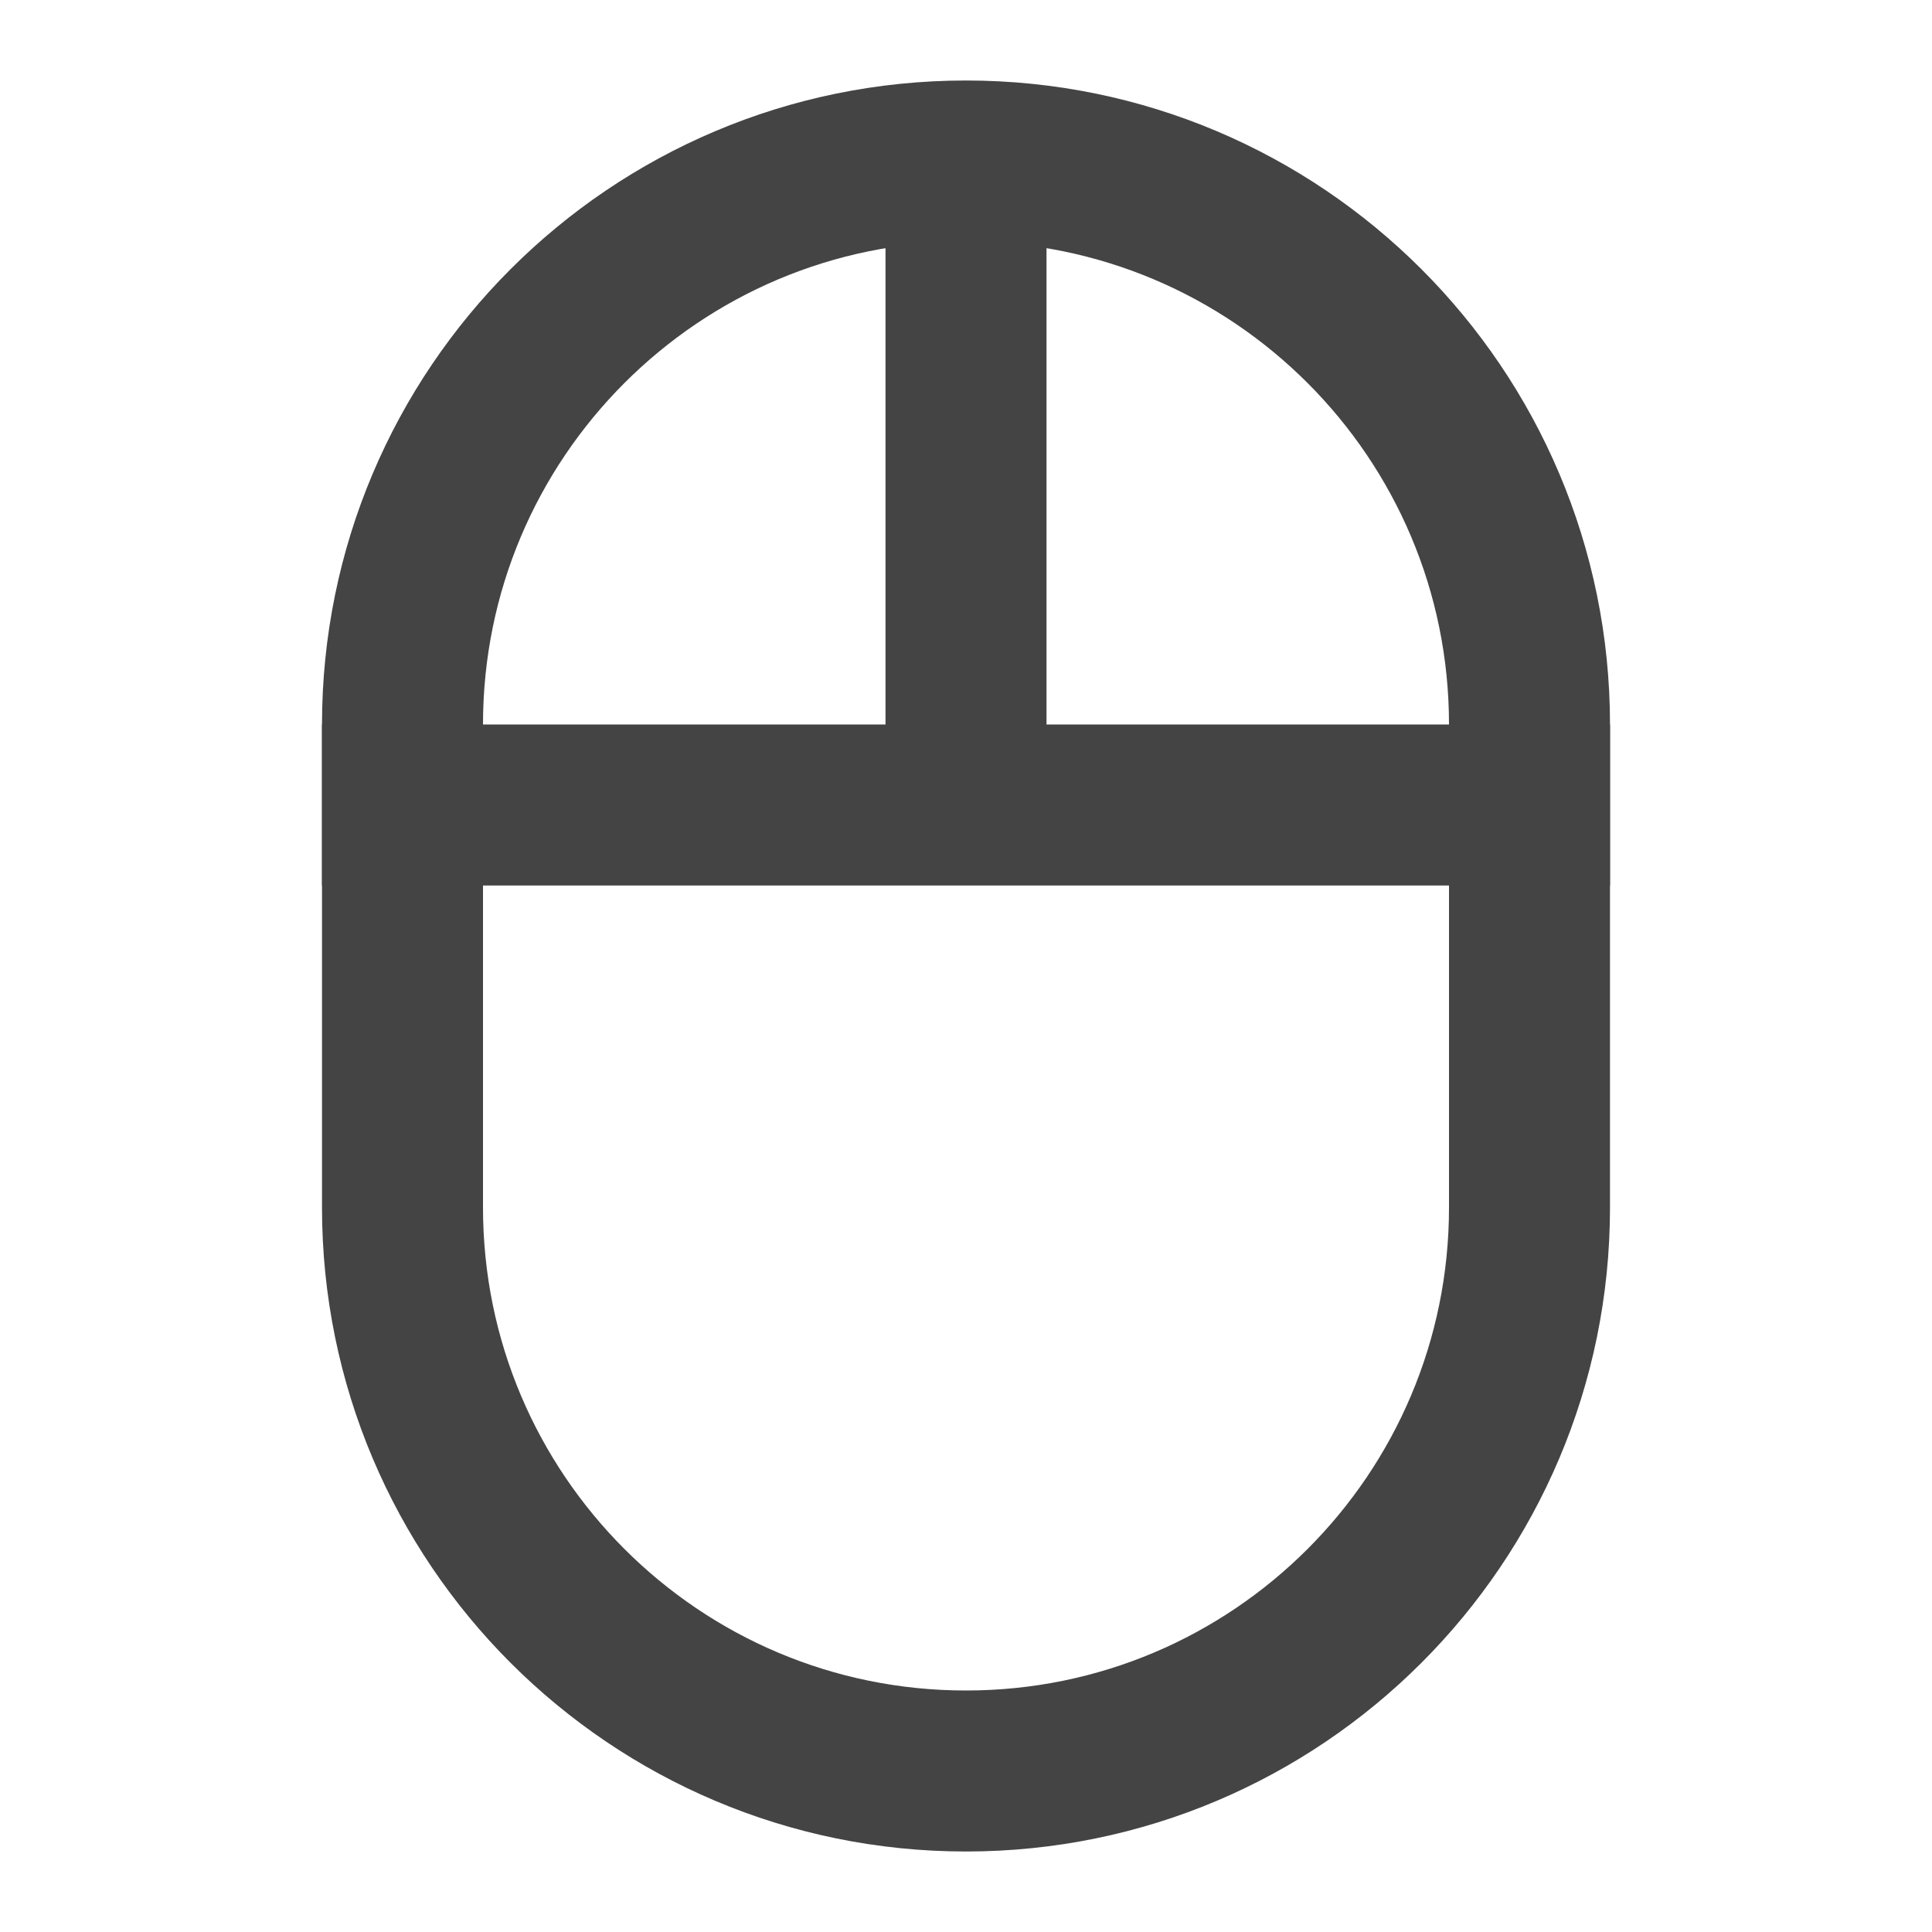 <svg width="24px" height="24px" viewBox="0 0 24 24" fill="none" xmlns="http://www.w3.org/2000/svg" aria-labelledby="mouseIconTitle" stroke="#444" stroke-width="2" stroke-linecap="square" stroke-linejoin="miter" color="#444"> <title id="mouseIconTitle">Mouse</title> <path d="M5 10L12 10M19 10L12 10M12 10L12 2.5"/> <path d="M5 9C5 5.134 8.134 2 12 2V2C15.866 2 19 5.134 19 9V15C19 18.866 15.866 22 12 22V22C8.134 22 5 18.866 5 15V9Z"/> </svg>